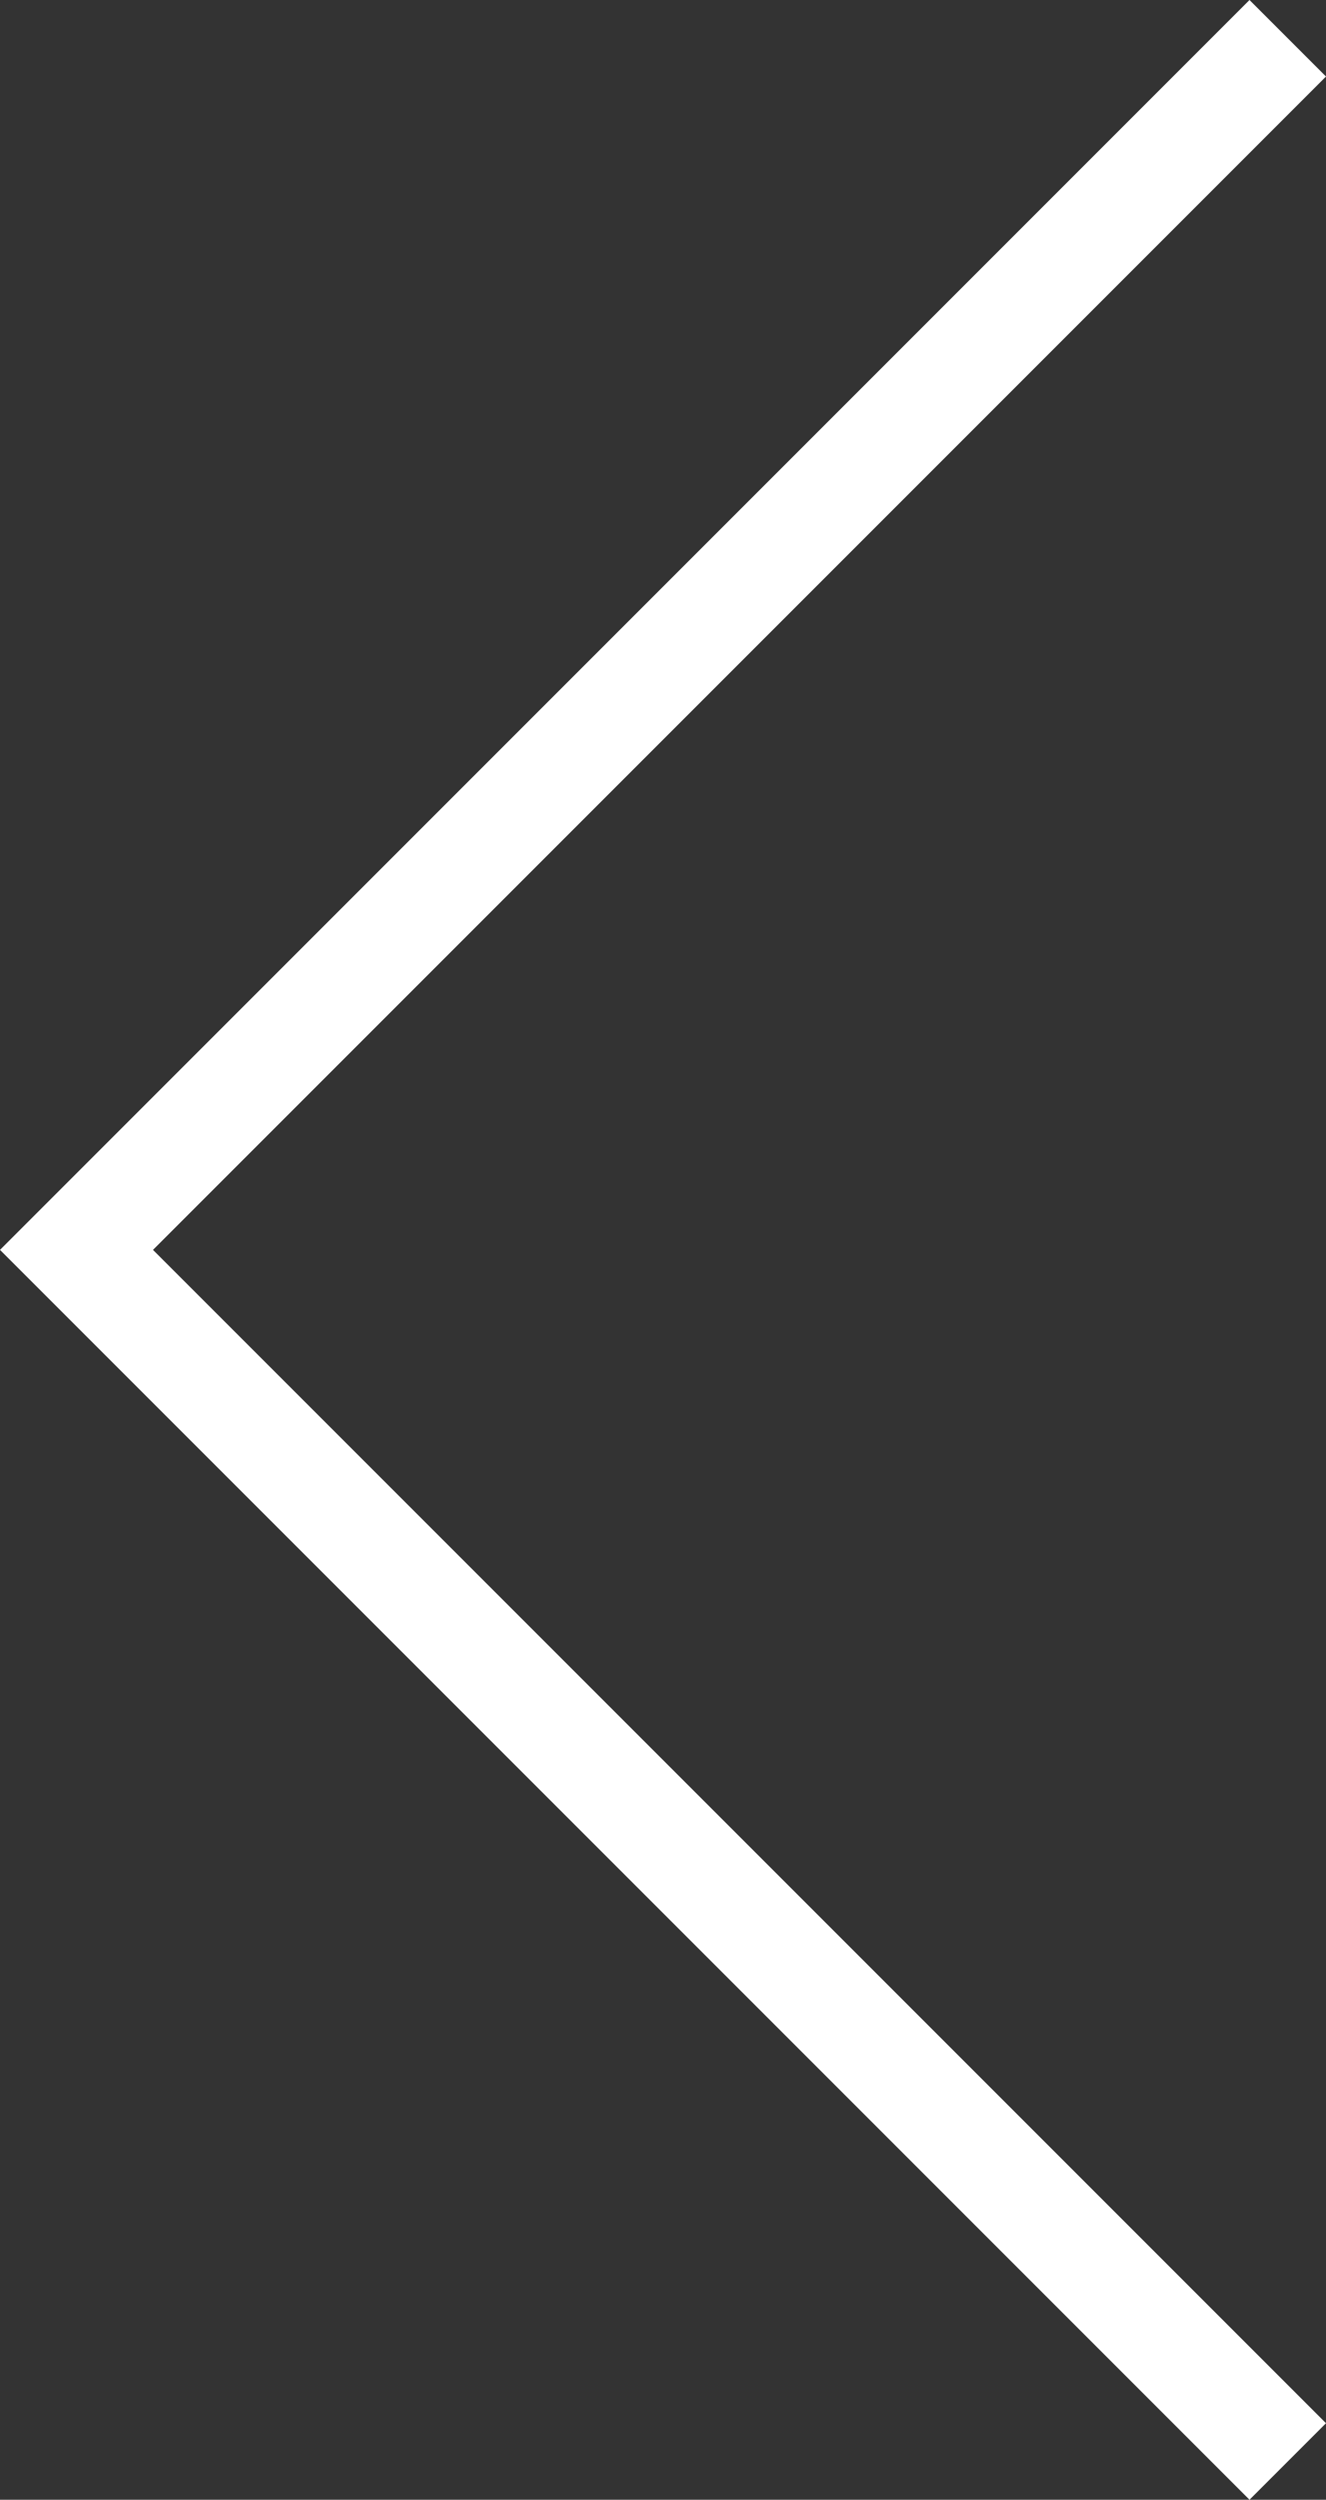<svg version="1.2" xmlns="http://www.w3.org/2000/svg" viewBox="0 0 26 49" width="26" height="49"><rect x="0" y="0" width="26" height="49" fill="#333333" stroke="none"/><style>.s0{fill:#ffffff}</style><path class="s0" d="m24.5 0l1.5 1.5l-24.5 24.5l-1.5-1.5zm-23 23l24.5 24.5l-1.5 1.5l-24.5-24.5z" /></svg>